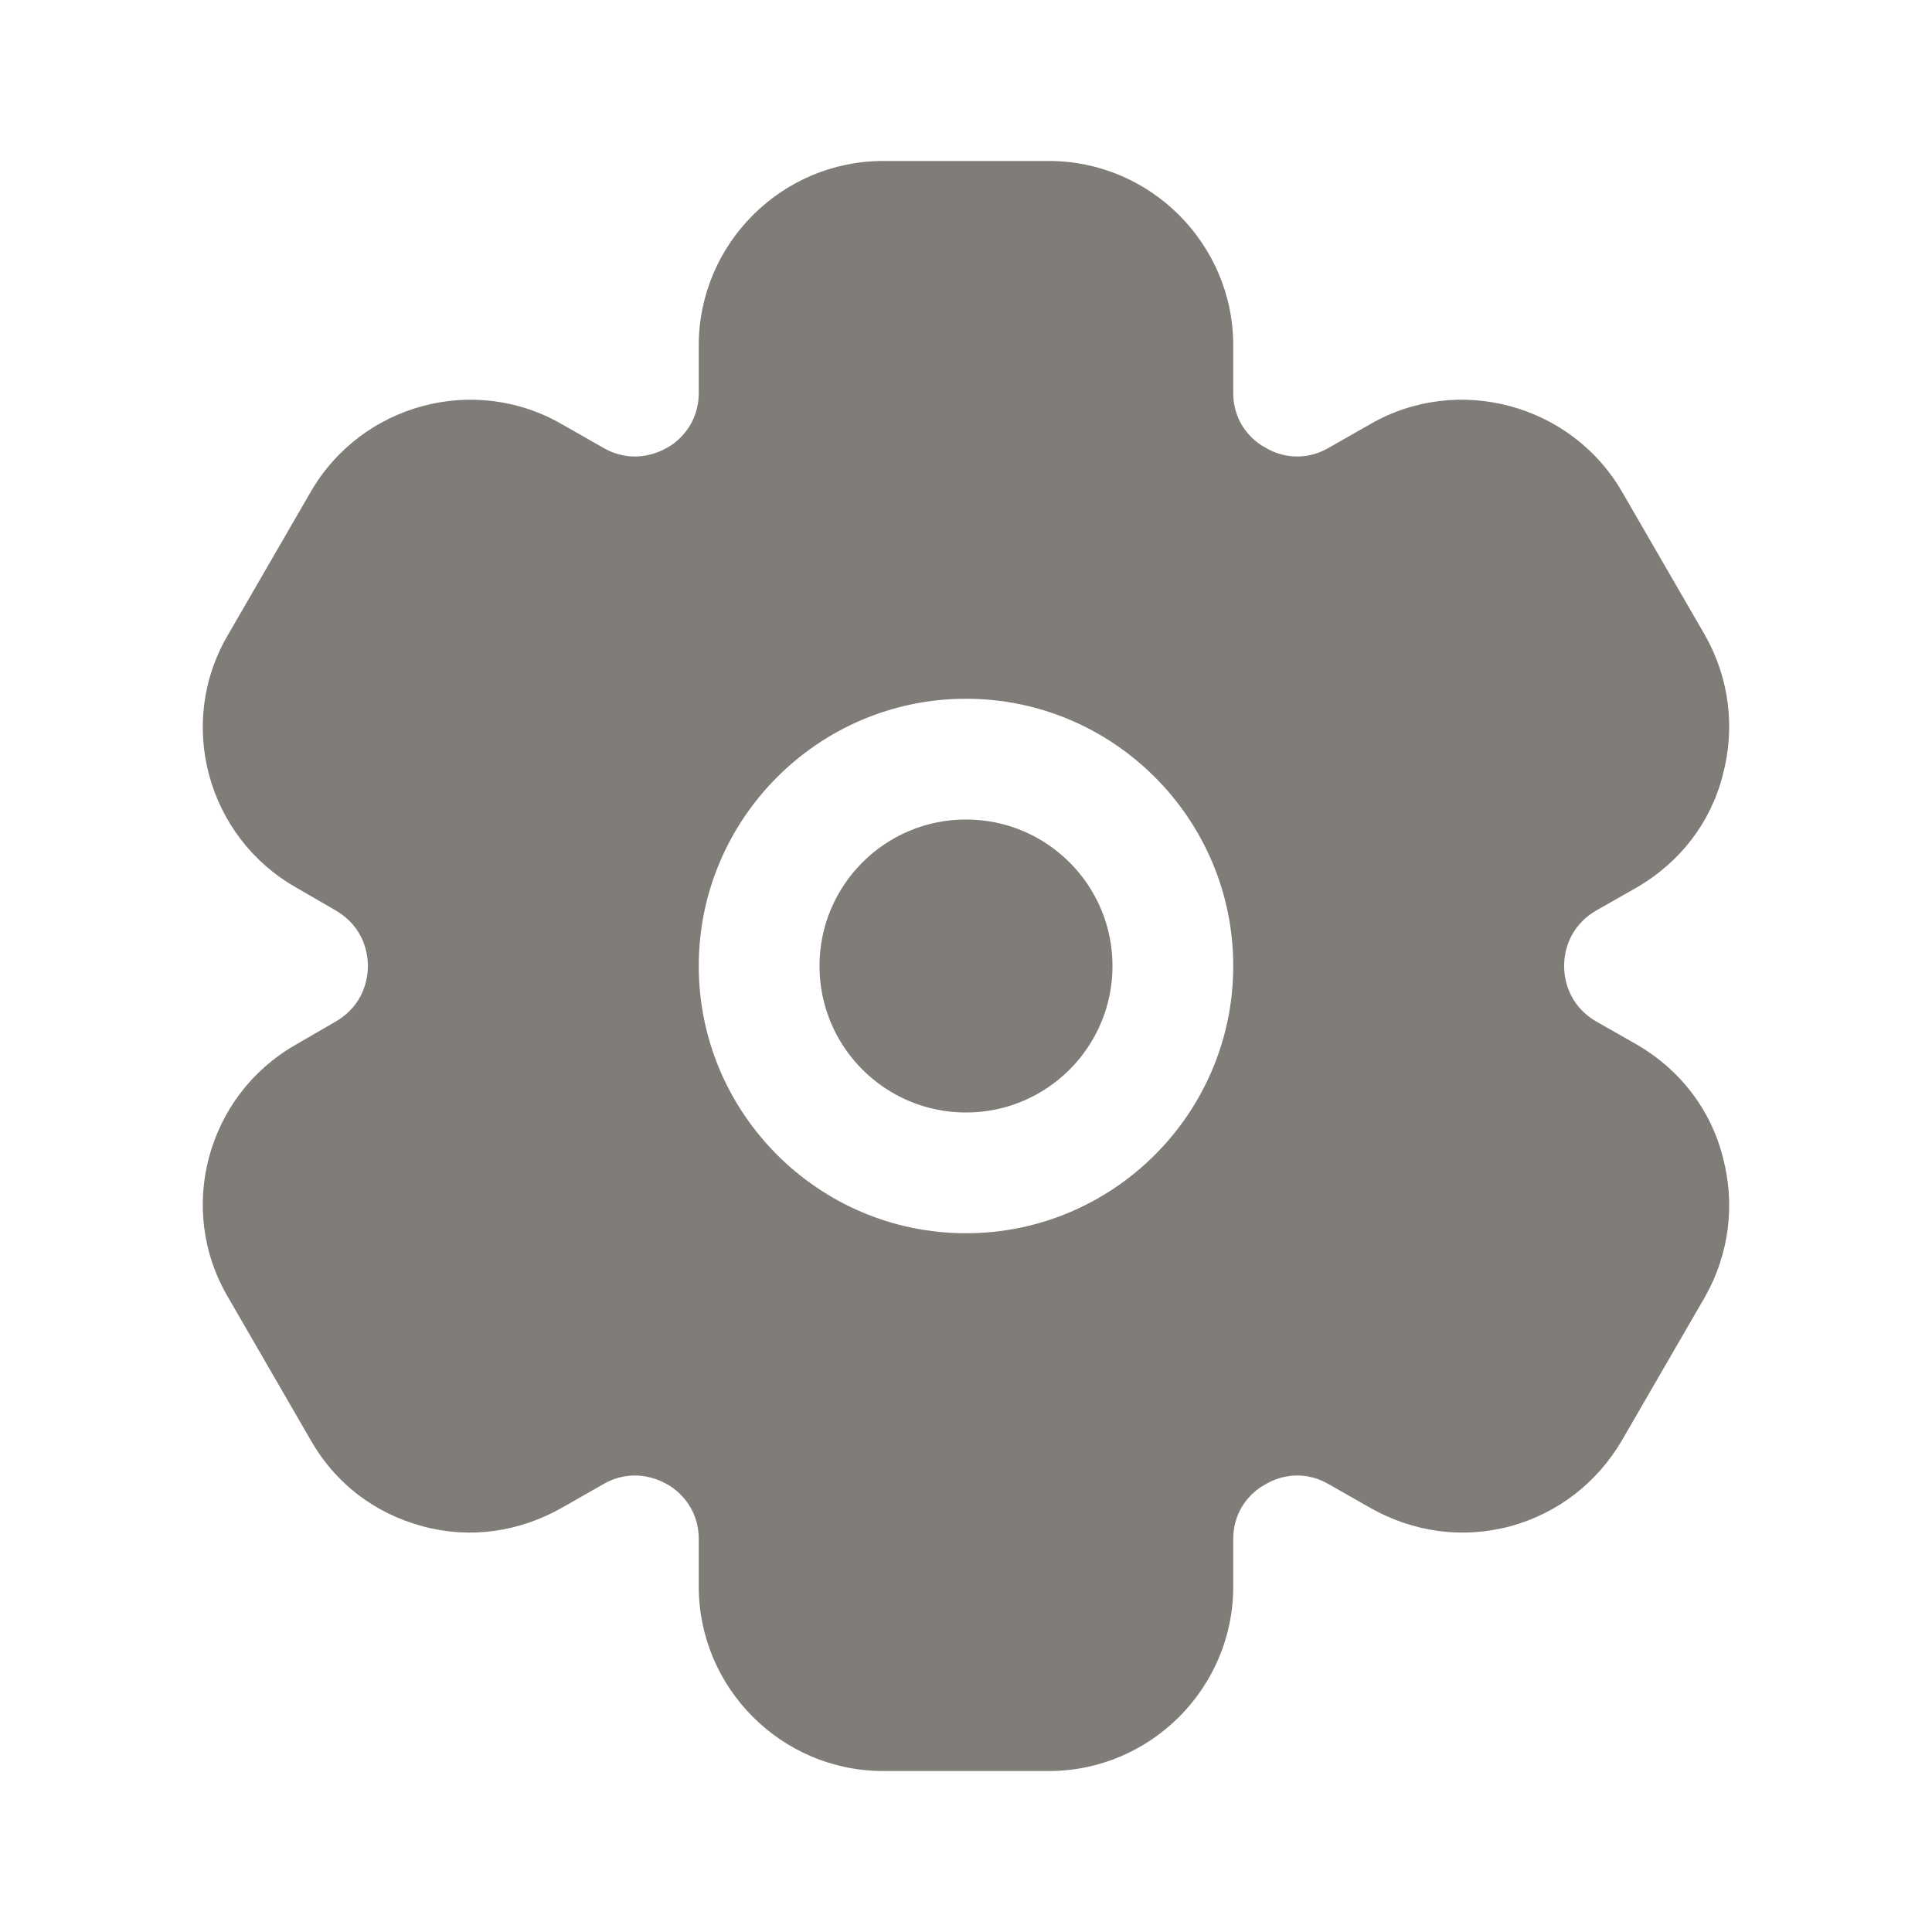<svg width="40" height="40" viewBox="0 0 40 40" fill="none" xmlns="http://www.w3.org/2000/svg">
<path d="M20 23.033C21.675 23.033 23.033 21.675 23.033 20C23.033 18.325 21.675 16.967 20 16.967C18.325 16.967 16.967 18.325 16.967 20C16.967 21.675 18.325 23.033 20 23.033Z" fill="#807D79"/>
<path d="M33.9 21.633L33.05 21.15C32.45 20.8 32.383 20.233 32.383 20C32.383 19.767 32.45 19.2 33.05 18.85L33.9 18.367C34.783 17.85 35.417 17.033 35.667 16.05C35.933 15.067 35.8 14.033 35.3 13.15L33.583 10.183C32.533 8.367 30.183 7.733 28.367 8.783L27.517 9.267C26.917 9.617 26.383 9.383 26.2 9.267C26 9.167 25.533 8.817 25.533 8.133V7.15C25.533 5.05 23.817 3.333 21.717 3.333H18.283C16.183 3.333 14.467 5.05 14.467 7.15V8.133C14.467 8.817 14 9.167 13.817 9.267C13.617 9.383 13.083 9.617 12.483 9.267L11.633 8.783C9.817 7.733 7.483 8.367 6.433 10.183L4.717 13.15C3.65 14.967 4.283 17.317 6.117 18.367L6.95 18.85C7.55 19.2 7.617 19.767 7.617 20C7.617 20.233 7.55 20.8 6.95 21.15L6.117 21.633C4.283 22.683 3.65 25.033 4.717 26.85L6.433 29.817C6.933 30.7 7.75 31.333 8.75 31.6C9.733 31.867 10.75 31.717 11.633 31.217L12.483 30.733C13.083 30.383 13.617 30.617 13.817 30.733C14 30.833 14.467 31.183 14.467 31.867V32.85C14.467 34.95 16.183 36.667 18.283 36.667H21.717C23.817 36.667 25.533 34.95 25.533 32.85V31.867C25.533 31.183 26 30.833 26.2 30.733C26.383 30.617 26.917 30.383 27.517 30.733L28.367 31.217C29.25 31.717 30.267 31.867 31.267 31.6C32.25 31.333 33.067 30.7 33.583 29.817L35.3 26.85C35.8 25.967 35.933 24.933 35.667 23.95C35.417 22.967 34.783 22.15 33.9 21.633ZM14.467 20C14.467 16.95 16.95 14.467 20 14.467C23.05 14.467 25.533 16.95 25.533 20C25.533 23.05 23.05 25.533 20 25.533C16.95 25.533 14.467 23.05 14.467 20Z" fill="#807D79"/>
</svg>
